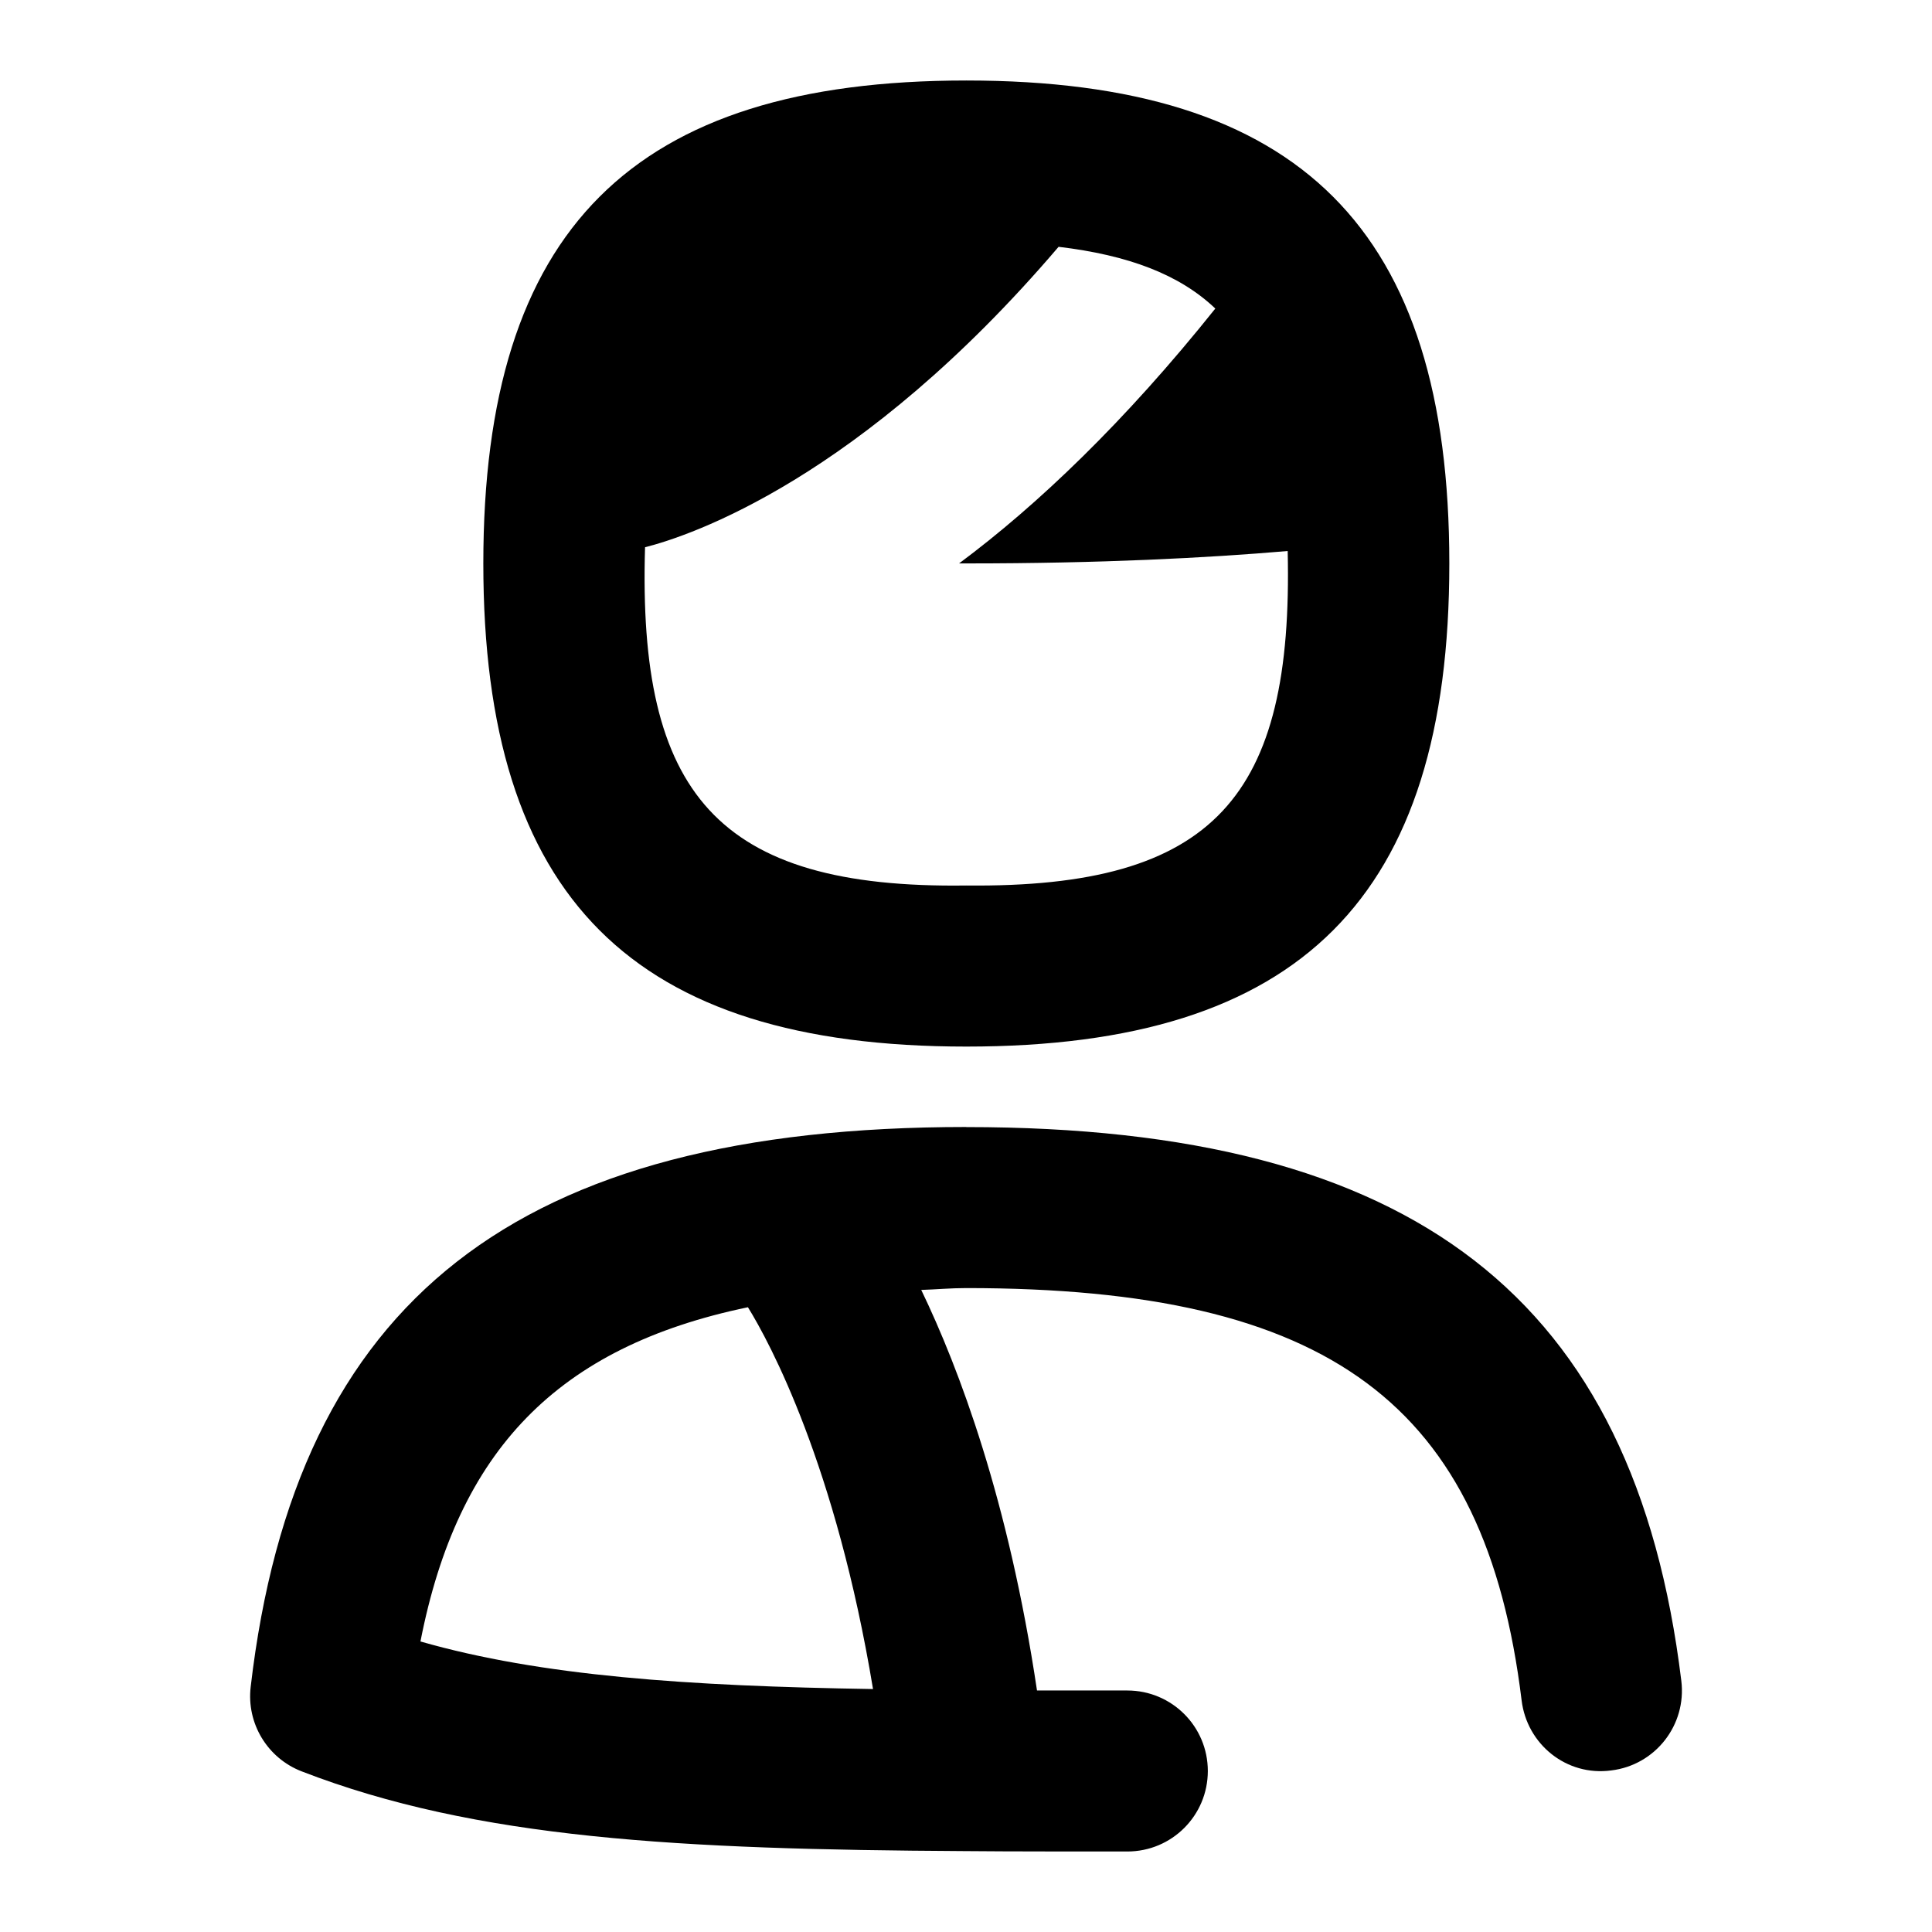 <svg id="Layer_1" viewBox="0 0 24 24" xmlns="http://www.w3.org/2000/svg" data-name="Layer 1"><path d="m12.004 14c-5.587 0-8.329 2.146-8.89 6.955-.053.453.207.884.632 1.049 2.173.842 4.706.971 8.229.991.654.006 1.312.004 2.029.005.553 0 1-.447 1-1s-.447-1-1-1c-.388 0-.756 0-1.122 0-.353-2.365-.967-3.998-1.438-4.976.19-.006.36-.023.56-.023 4.514 0 6.447 1.436 6.898 5.121.066.547.558.946 1.113.871.549-.066.938-.565.871-1.113-.581-4.758-3.32-6.879-8.882-6.879zm-1.158 6.982c-2.311-.037-4.126-.162-5.623-.591.463-2.369 1.697-3.659 4.068-4.152.27.436 1.095 1.967 1.554 4.743zm1.158-7.981c4.15 0 6-1.851 6-6.001s-1.851-6-6-6-6 1.851-6 6 1.851 6.001 6 6.001zm0-2.001c-3.109.044-4.082-1.152-3.991-4.202.558-.141 2.675-.845 5.137-3.732.866.103 1.502.343 1.947.767-1.123 1.406-2.212 2.444-3.183 3.166h.103c1.661 0 2.975-.068 3.979-.154.071 3.046-.904 4.188-3.993 4.155z"/></svg>